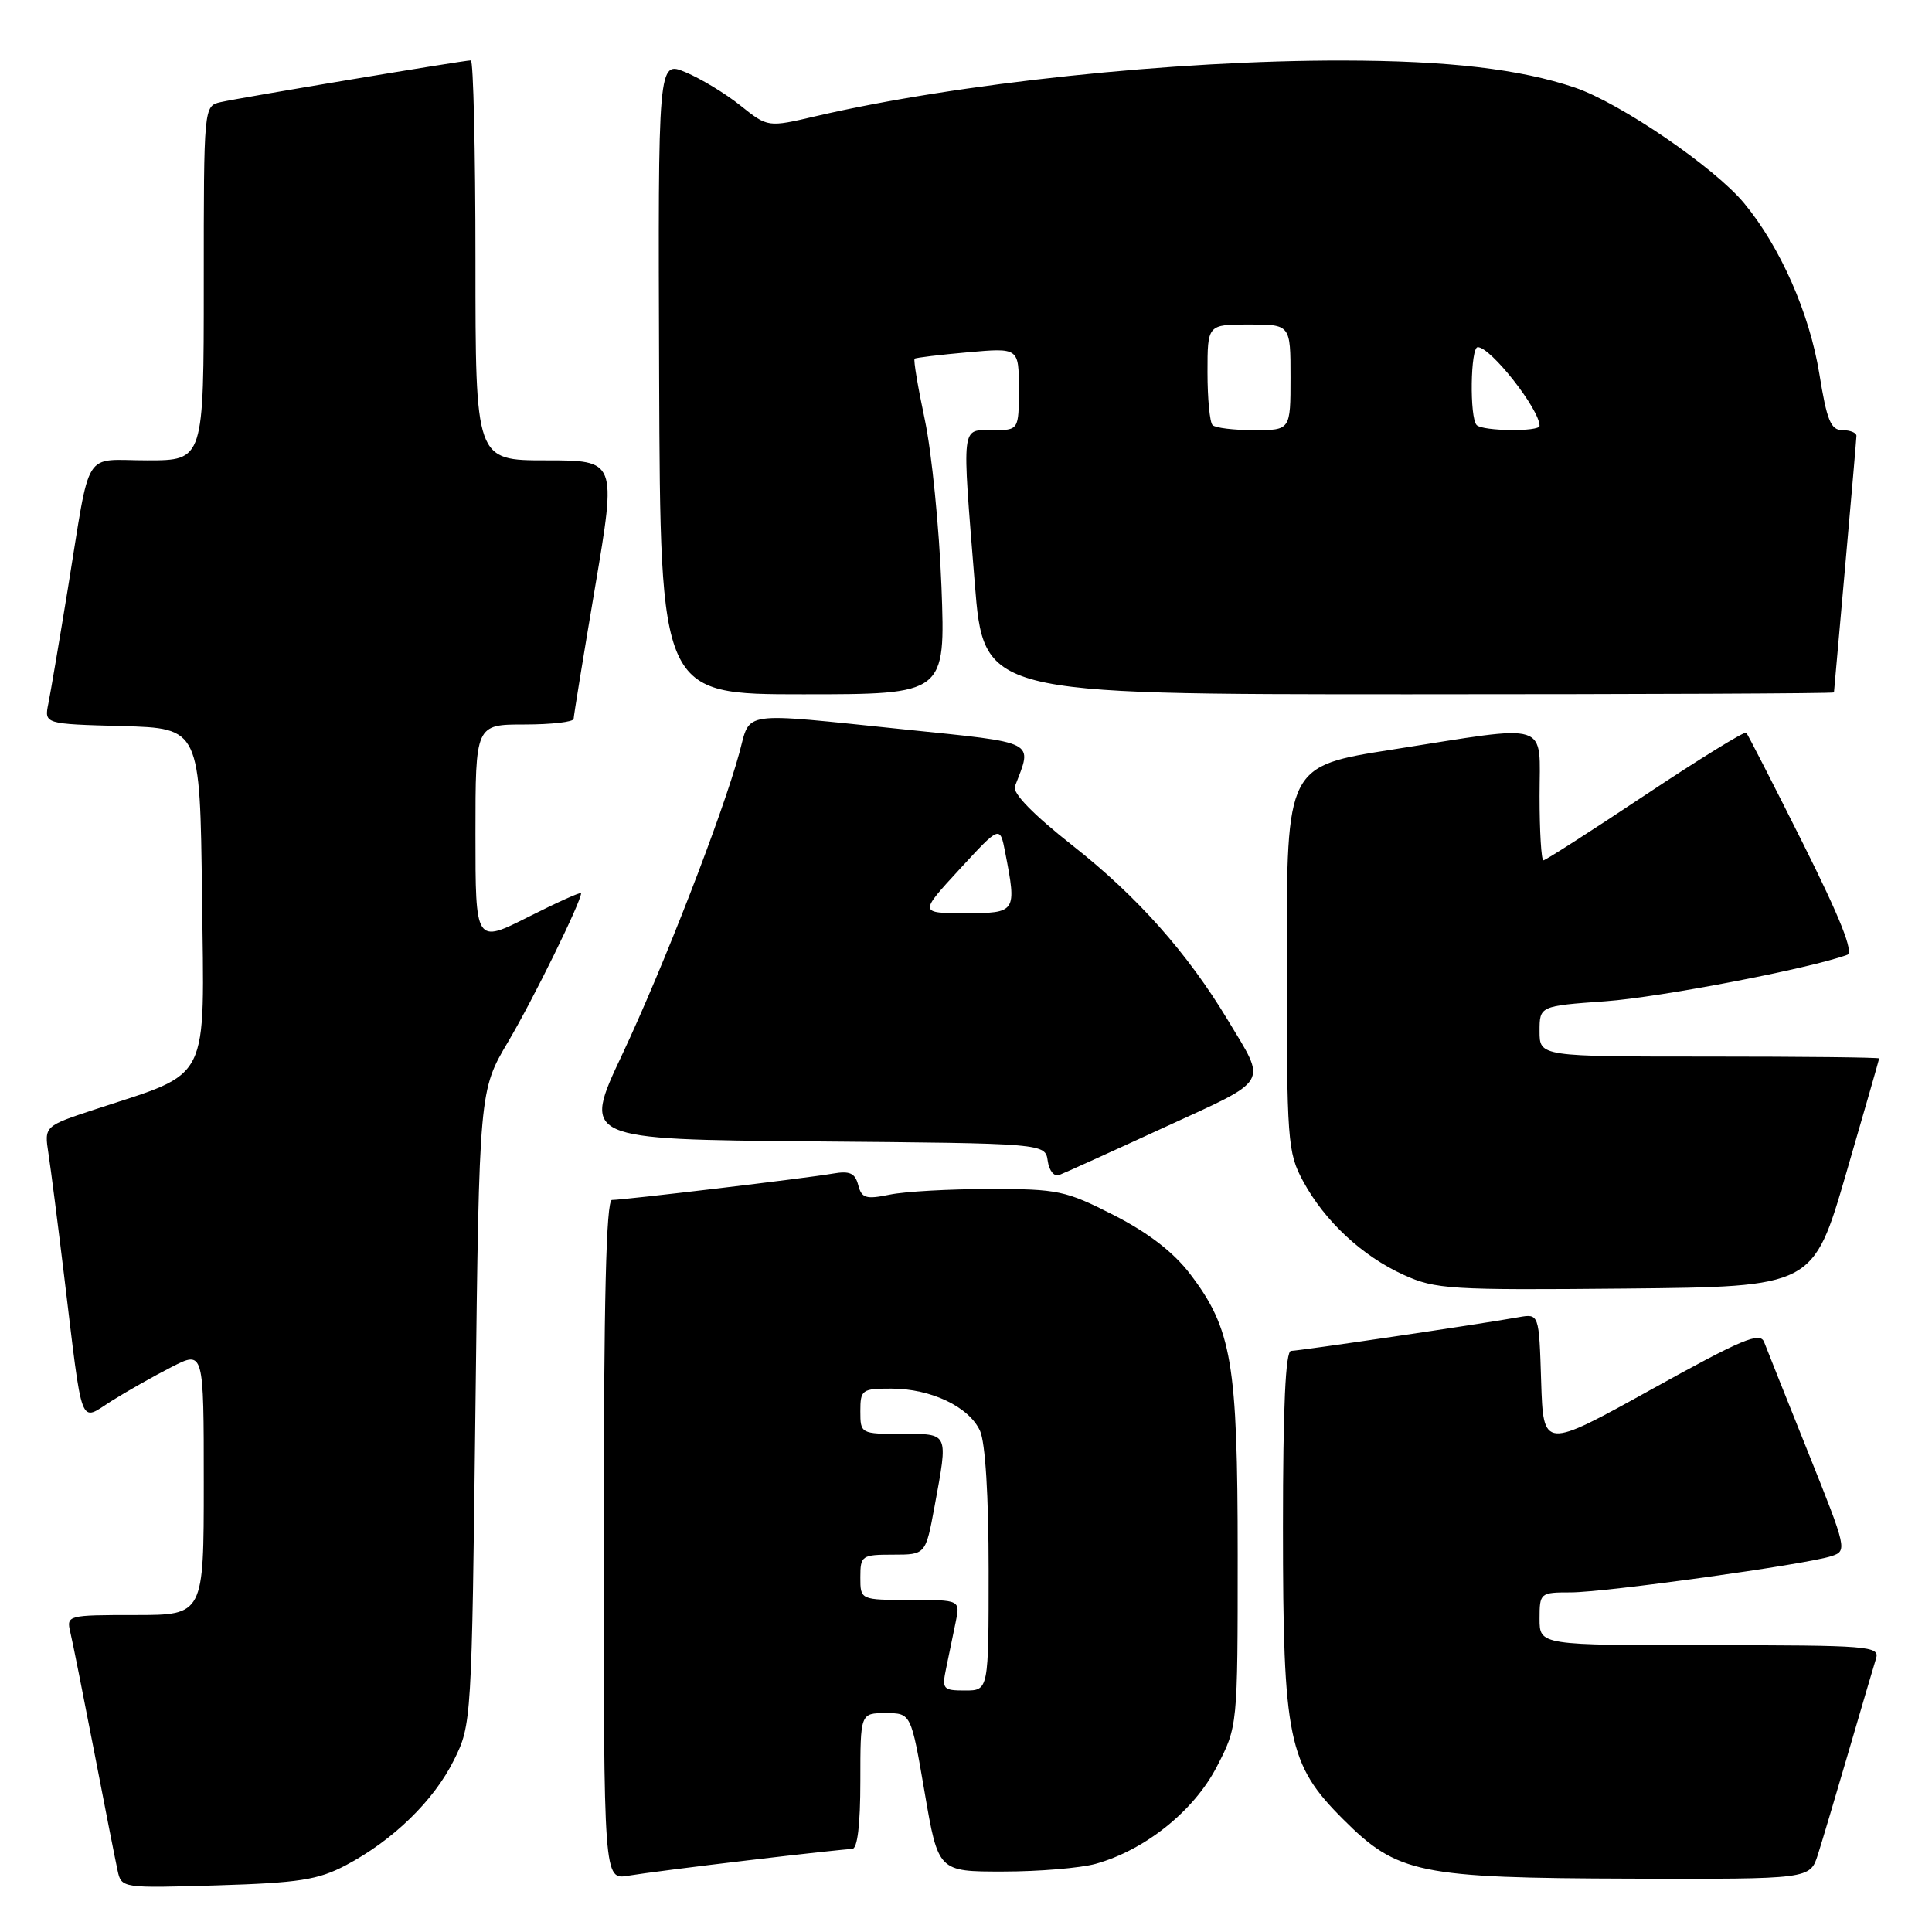 <?xml version="1.0" encoding="UTF-8" standalone="no"?>
<!DOCTYPE svg PUBLIC "-//W3C//DTD SVG 1.1//EN" "http://www.w3.org/Graphics/SVG/1.1/DTD/svg11.dtd" >
<svg xmlns="http://www.w3.org/2000/svg" xmlns:xlink="http://www.w3.org/1999/xlink" version="1.1" viewBox="0 0 256 256">
 <g >
 <path fill="currentColor"
d=" M 45.80 247.17 C 52.05 243.88 57.48 238.61 60.15 233.22 C 62.48 228.55 62.51 228.07 63.00 186.50 C 63.50 144.50 63.50 144.50 67.35 138.00 C 70.65 132.42 77.00 119.49 77.00 118.35 C 77.00 118.14 73.85 119.56 70.00 121.50 C 63.00 125.03 63.00 125.03 63.00 110.51 C 63.00 96.00 63.00 96.00 69.50 96.00 C 73.08 96.00 76.01 95.66 76.01 95.25 C 76.02 94.84 77.30 86.96 78.86 77.75 C 81.69 61.00 81.69 61.00 72.34 61.00 C 63.00 61.00 63.00 61.00 63.00 34.50 C 63.00 19.92 62.72 8.00 62.39 8.00 C 61.46 8.00 31.83 12.94 29.25 13.53 C 27.00 14.04 27.00 14.04 27.00 37.52 C 27.00 61.00 27.00 61.00 19.52 61.00 C 10.85 61.00 12.08 59.01 8.99 78.00 C 7.87 84.88 6.71 91.72 6.41 93.21 C 5.86 95.93 5.86 95.93 16.18 96.21 C 26.50 96.50 26.50 96.50 26.77 118.72 C 27.07 143.88 28.06 141.91 12.68 146.97 C 5.86 149.21 5.86 149.21 6.42 152.85 C 6.73 154.86 7.66 162.12 8.49 169.00 C 11.01 189.81 10.46 188.37 14.79 185.63 C 16.83 184.35 20.41 182.32 22.75 181.13 C 27.00 178.96 27.00 178.96 27.00 196.48 C 27.00 214.00 27.00 214.00 17.89 214.00 C 8.96 214.00 8.79 214.04 9.31 216.25 C 9.61 217.49 11.02 224.57 12.46 232.00 C 13.89 239.43 15.30 246.56 15.58 247.85 C 16.09 250.19 16.13 250.20 28.79 249.82 C 39.59 249.49 42.15 249.09 45.80 247.17 Z  M 99.16 246.50 C 106.13 245.67 112.32 245.00 112.91 245.00 C 113.62 245.00 114.00 241.81 114.00 236.00 C 114.00 227.00 114.00 227.00 117.36 227.00 C 120.72 227.00 120.72 227.00 122.52 237.50 C 124.32 248.00 124.32 248.00 132.91 247.99 C 137.64 247.99 143.15 247.53 145.18 246.97 C 151.71 245.15 158.18 239.98 161.21 234.14 C 164.00 228.77 164.00 228.77 164.00 206.07 C 164.00 180.59 163.24 176.09 157.68 168.79 C 155.50 165.93 152.15 163.34 147.60 161.02 C 141.21 157.76 140.18 157.54 131.14 157.55 C 125.84 157.55 119.87 157.88 117.87 158.30 C 114.74 158.94 114.17 158.77 113.72 157.03 C 113.30 155.43 112.59 155.12 110.35 155.51 C 107.00 156.10 82.67 159.00 81.09 159.00 C 80.32 159.00 80.00 172.28 80.00 204.05 C 80.00 249.09 80.00 249.09 83.25 248.54 C 85.04 248.24 92.20 247.32 99.16 246.50 Z  M 240.88 245.75 C 241.45 243.96 243.29 237.78 244.98 232.00 C 246.67 226.22 248.29 220.71 248.59 219.75 C 249.10 218.12 247.60 218.00 226.57 218.00 C 204.00 218.00 204.00 218.00 204.00 214.50 C 204.00 211.07 204.08 211.00 208.12 211.00 C 212.69 211.00 239.26 207.31 242.66 206.20 C 244.79 205.51 244.73 205.27 239.61 192.50 C 236.74 185.35 234.11 178.75 233.76 177.84 C 233.23 176.43 230.88 177.42 218.81 184.11 C 204.50 192.04 204.50 192.04 204.21 183.05 C 203.93 174.06 203.93 174.06 201.21 174.54 C 195.90 175.49 172.11 179.00 171.07 179.00 C 170.34 179.00 170.00 186.47 170.00 202.32 C 170.00 230.46 170.68 233.78 177.97 241.06 C 185.17 248.27 187.98 248.85 216.17 248.93 C 239.84 249.00 239.84 249.00 240.88 245.75 Z  M 244.62 155.50 C 247.02 147.25 248.99 140.39 249.00 140.25 C 249.00 140.11 238.88 140.00 226.50 140.00 C 204.00 140.00 204.00 140.00 204.00 136.65 C 204.00 133.30 204.00 133.30 212.75 132.67 C 219.96 132.15 239.82 128.34 244.77 126.52 C 245.65 126.19 243.85 121.66 238.91 111.77 C 234.98 103.92 231.60 97.32 231.39 97.09 C 231.18 96.86 225.16 100.58 218.01 105.34 C 210.86 110.10 204.78 114.00 204.51 114.00 C 204.23 114.00 204.00 110.17 204.00 105.50 C 204.00 95.42 205.77 95.98 184.50 99.32 C 170.50 101.51 170.50 101.51 170.50 127.01 C 170.50 151.24 170.61 152.70 172.66 156.50 C 175.53 161.81 180.49 166.43 186.00 168.93 C 190.20 170.84 192.17 170.96 215.38 170.74 C 240.25 170.50 240.25 170.50 244.62 155.50 Z  M 154.28 149.38 C 168.42 142.89 167.88 143.79 162.70 135.18 C 157.33 126.25 150.68 118.77 142.11 112.03 C 136.92 107.94 134.14 105.09 134.48 104.20 C 136.83 98.08 137.63 98.49 119.82 96.65 C 97.78 94.38 99.50 94.13 97.97 99.75 C 95.70 108.06 87.91 128.12 82.44 139.74 C 77.15 150.97 77.15 150.97 107.83 151.24 C 138.50 151.50 138.50 151.50 138.83 153.83 C 139.01 155.12 139.68 155.95 140.34 155.70 C 141.00 155.45 147.27 152.61 154.28 149.38 Z  M 124.75 77.75 C 124.45 69.91 123.46 59.97 122.55 55.65 C 121.63 51.33 121.02 47.68 121.19 47.53 C 121.36 47.39 124.54 47.01 128.25 46.68 C 135.00 46.08 135.00 46.08 135.00 51.54 C 135.00 57.00 135.00 57.00 131.50 57.00 C 127.33 57.00 127.45 55.94 129.16 77.25 C 130.34 92.00 130.34 92.00 186.67 92.00 C 217.65 92.00 243.01 91.89 243.01 91.75 C 243.02 91.61 243.69 84.08 244.50 75.00 C 245.31 65.92 245.98 58.16 245.99 57.75 C 245.99 57.34 245.16 57.00 244.14 57.00 C 242.59 57.00 242.07 55.72 241.07 49.52 C 239.77 41.50 235.89 32.70 231.10 26.92 C 227.15 22.16 214.68 13.64 208.67 11.60 C 201.42 9.15 191.91 8.04 177.95 8.02 C 155.65 7.98 126.83 11.03 108.08 15.40 C 101.74 16.88 101.74 16.88 98.12 13.99 C 96.13 12.39 92.85 10.41 90.84 9.57 C 87.19 8.05 87.19 8.05 87.34 50.02 C 87.50 92.00 87.50 92.00 106.39 92.00 C 125.28 92.00 125.28 92.00 124.75 77.75 Z  M 125.38 221.00 C 125.72 219.35 126.28 216.65 126.62 215.00 C 127.25 212.00 127.25 212.00 120.62 212.00 C 114.00 212.00 114.00 212.00 114.00 209.00 C 114.00 206.13 114.19 206.00 118.33 206.00 C 122.65 206.00 122.65 206.00 123.83 199.63 C 125.65 189.72 125.78 190.00 119.50 190.00 C 114.06 190.00 114.00 189.97 114.00 187.00 C 114.00 184.15 114.21 184.00 118.10 184.00 C 123.35 184.00 128.41 186.41 129.86 189.60 C 130.56 191.13 131.00 198.25 131.00 208.05 C 131.00 224.00 131.00 224.00 127.88 224.00 C 124.93 224.00 124.79 223.83 125.38 221.00 Z  M 127.15 115.18 C 132.50 109.37 132.50 109.37 133.19 112.93 C 134.74 120.90 134.67 121.00 127.90 121.00 C 121.79 121.00 121.79 121.00 127.15 115.18 Z  M 160.67 56.33 C 160.30 55.97 160.00 52.82 160.00 49.33 C 160.00 43.00 160.00 43.00 165.50 43.00 C 171.00 43.00 171.00 43.00 171.00 50.00 C 171.00 57.00 171.00 57.00 166.17 57.00 C 163.51 57.00 161.03 56.70 160.67 56.33 Z  M 195.67 56.33 C 194.71 55.38 194.84 46.00 195.81 46.00 C 197.53 46.00 204.00 54.24 204.00 56.43 C 204.00 57.23 196.47 57.14 195.67 56.33 Z "/>
</g>
</svg>